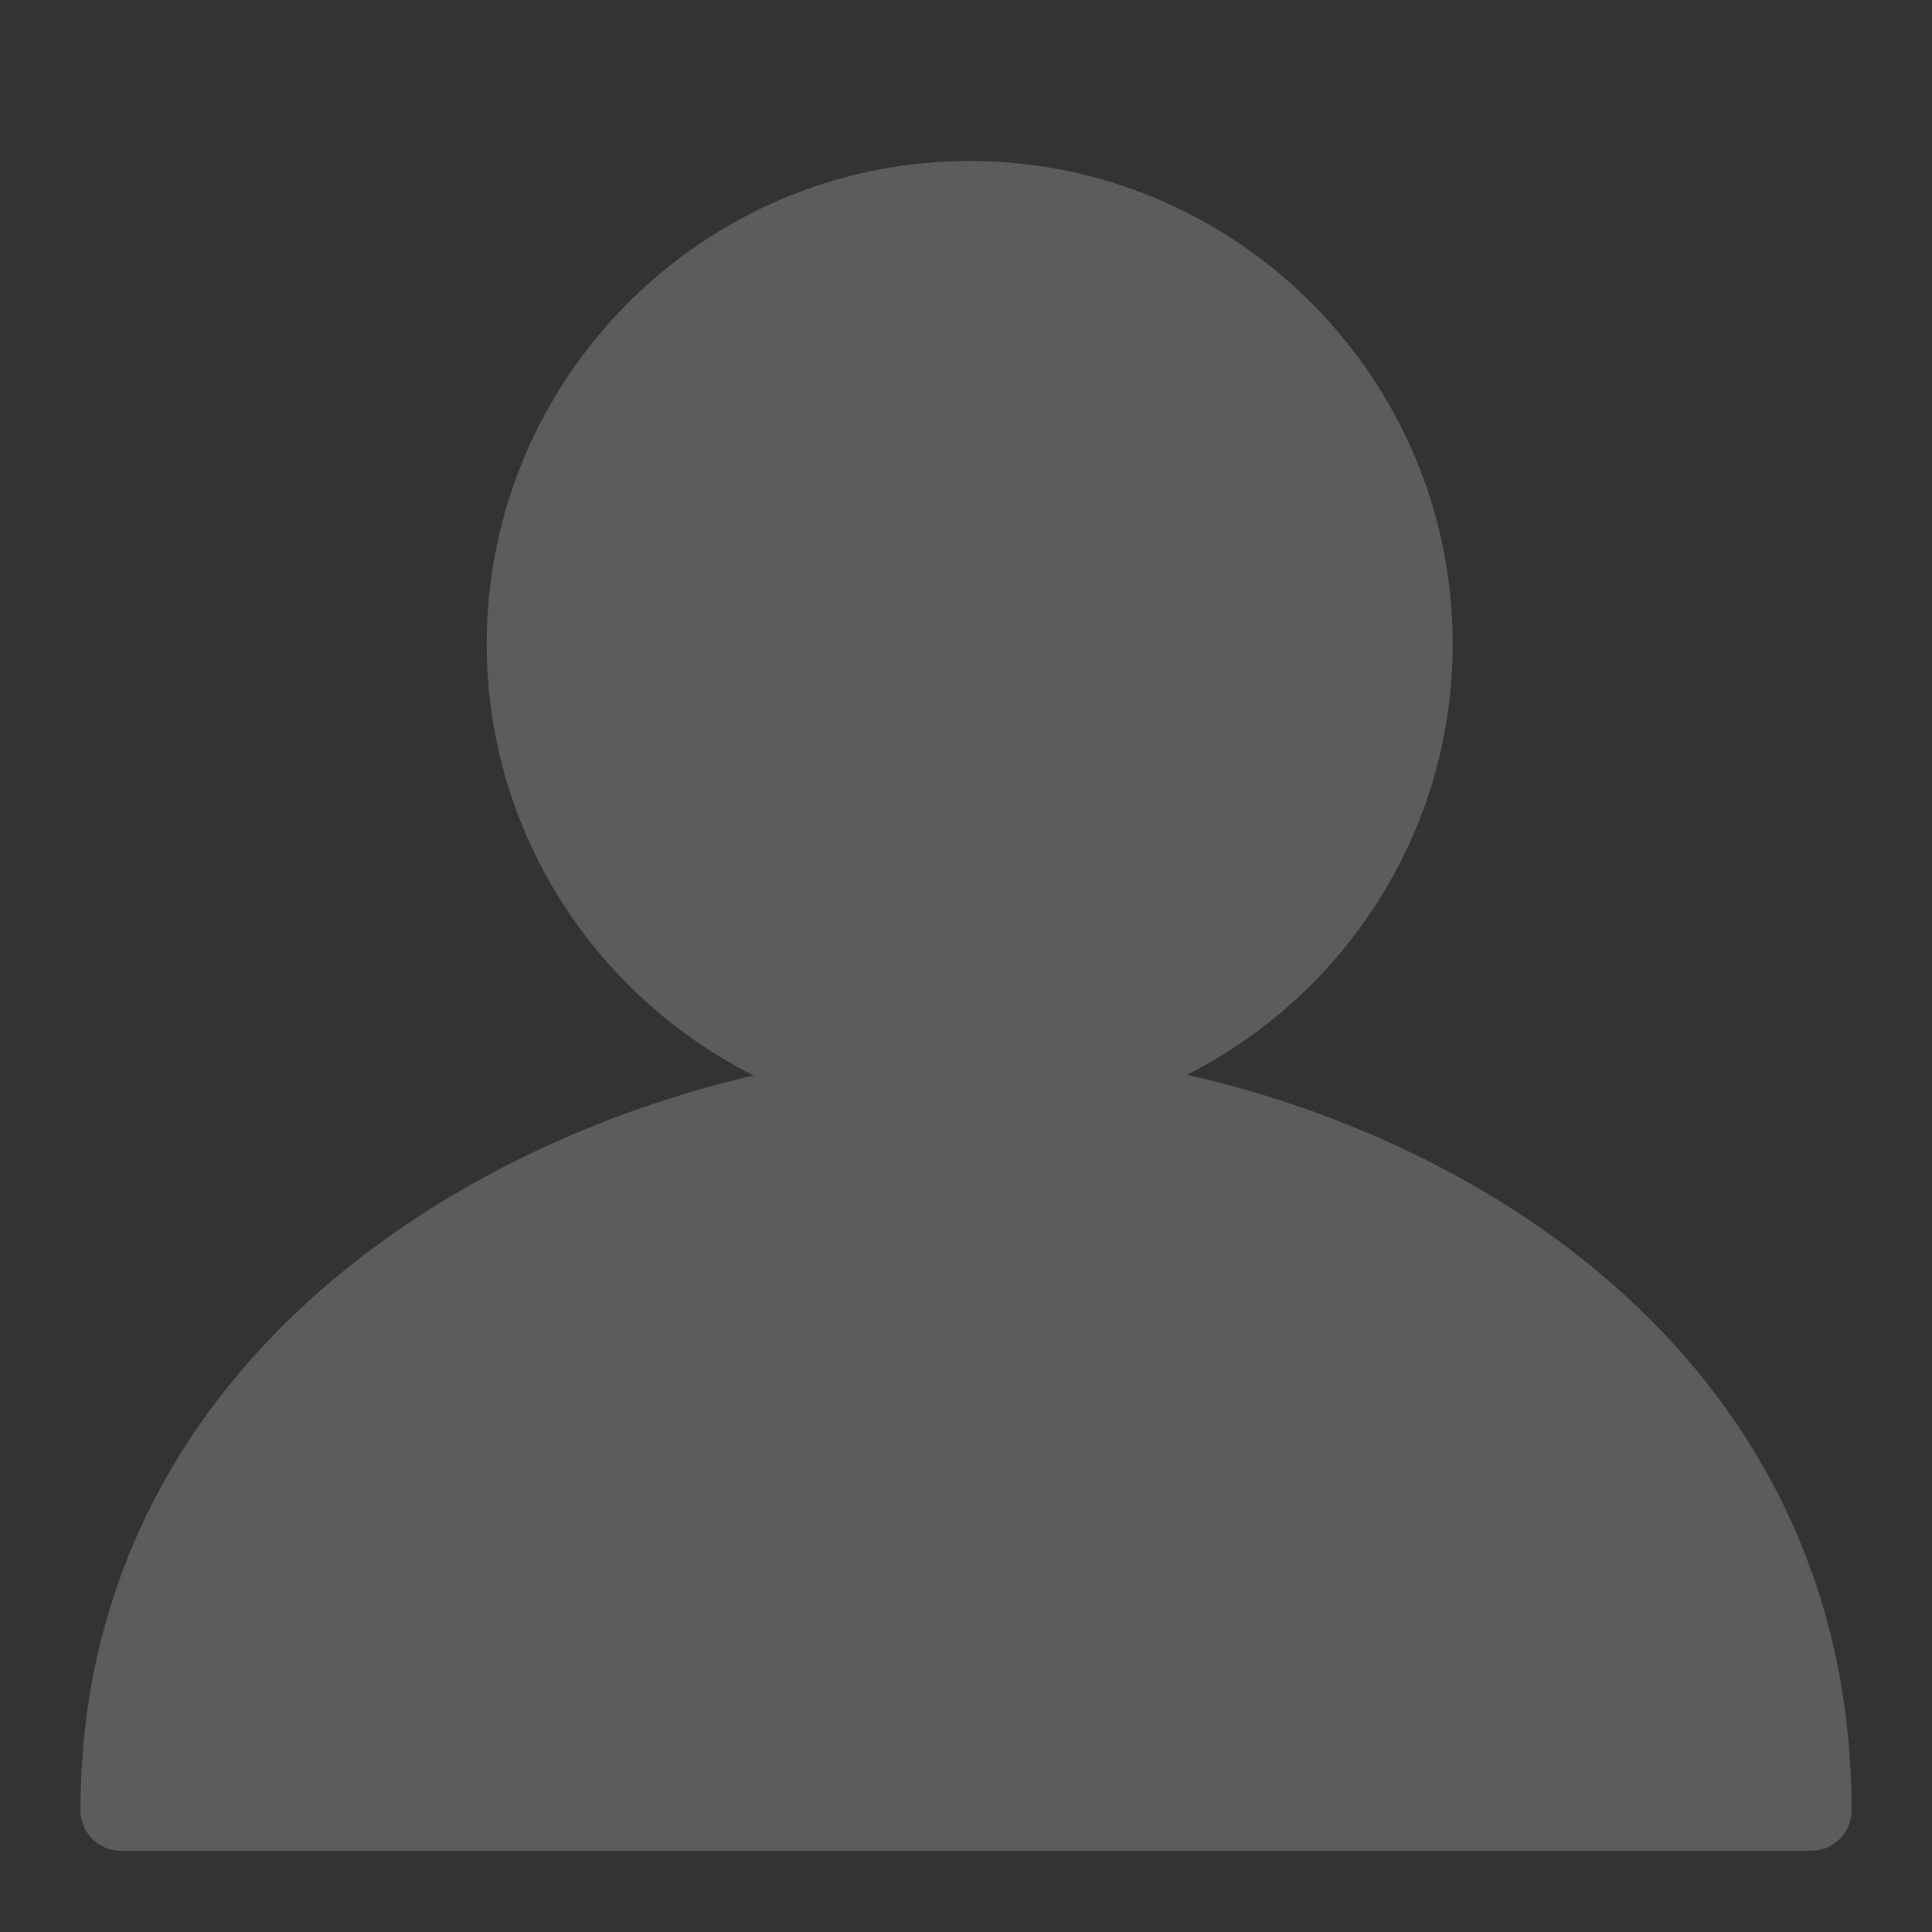 <?xml version="1.0" encoding="UTF-8"?>
<svg width="24px" height="24px" viewBox="0 0 24 24" version="1.1" xmlns="http://www.w3.org/2000/svg" xmlns:xlink="http://www.w3.org/1999/xlink">
    <rect x="0" y="0" width="24" height="24" fill="#333333" stroke="none"/>
    <!-- Generator: Sketch 48.2 (47327) - http://www.bohemiancoding.com/sketch -->
    <title>nav_user_normal</title>
    <desc>Created with Sketch.</desc>
    <defs></defs>
    <g id="UI" stroke="none" stroke-width="1" fill="none" fill-rule="evenodd" fill-opacity="0.2">
        <g id="nav_user_normal" fill="#FFFFFF">
            <path d="M14.746,13.351 C16.7,12.361 18.046,10.337 18.046,8 C18.046,4.692 15.354,2 12.046,2 C8.737,2 6.046,4.692 6.046,8 C6.046,10.344 7.4,12.373 9.363,13.36 C5.345,14.29 1,17.255 1,22.491 C1,22.767 1.224,22.991 1.5,22.991 L1.501,22.991 L22.501,22.991 L22.501,22.991 C22.777,22.991 23.001,22.767 23.001,22.491 C23.001,17.193 18.772,14.263 14.746,13.351" id="Fill-215"></path>
        </g>
    </g>
</svg>